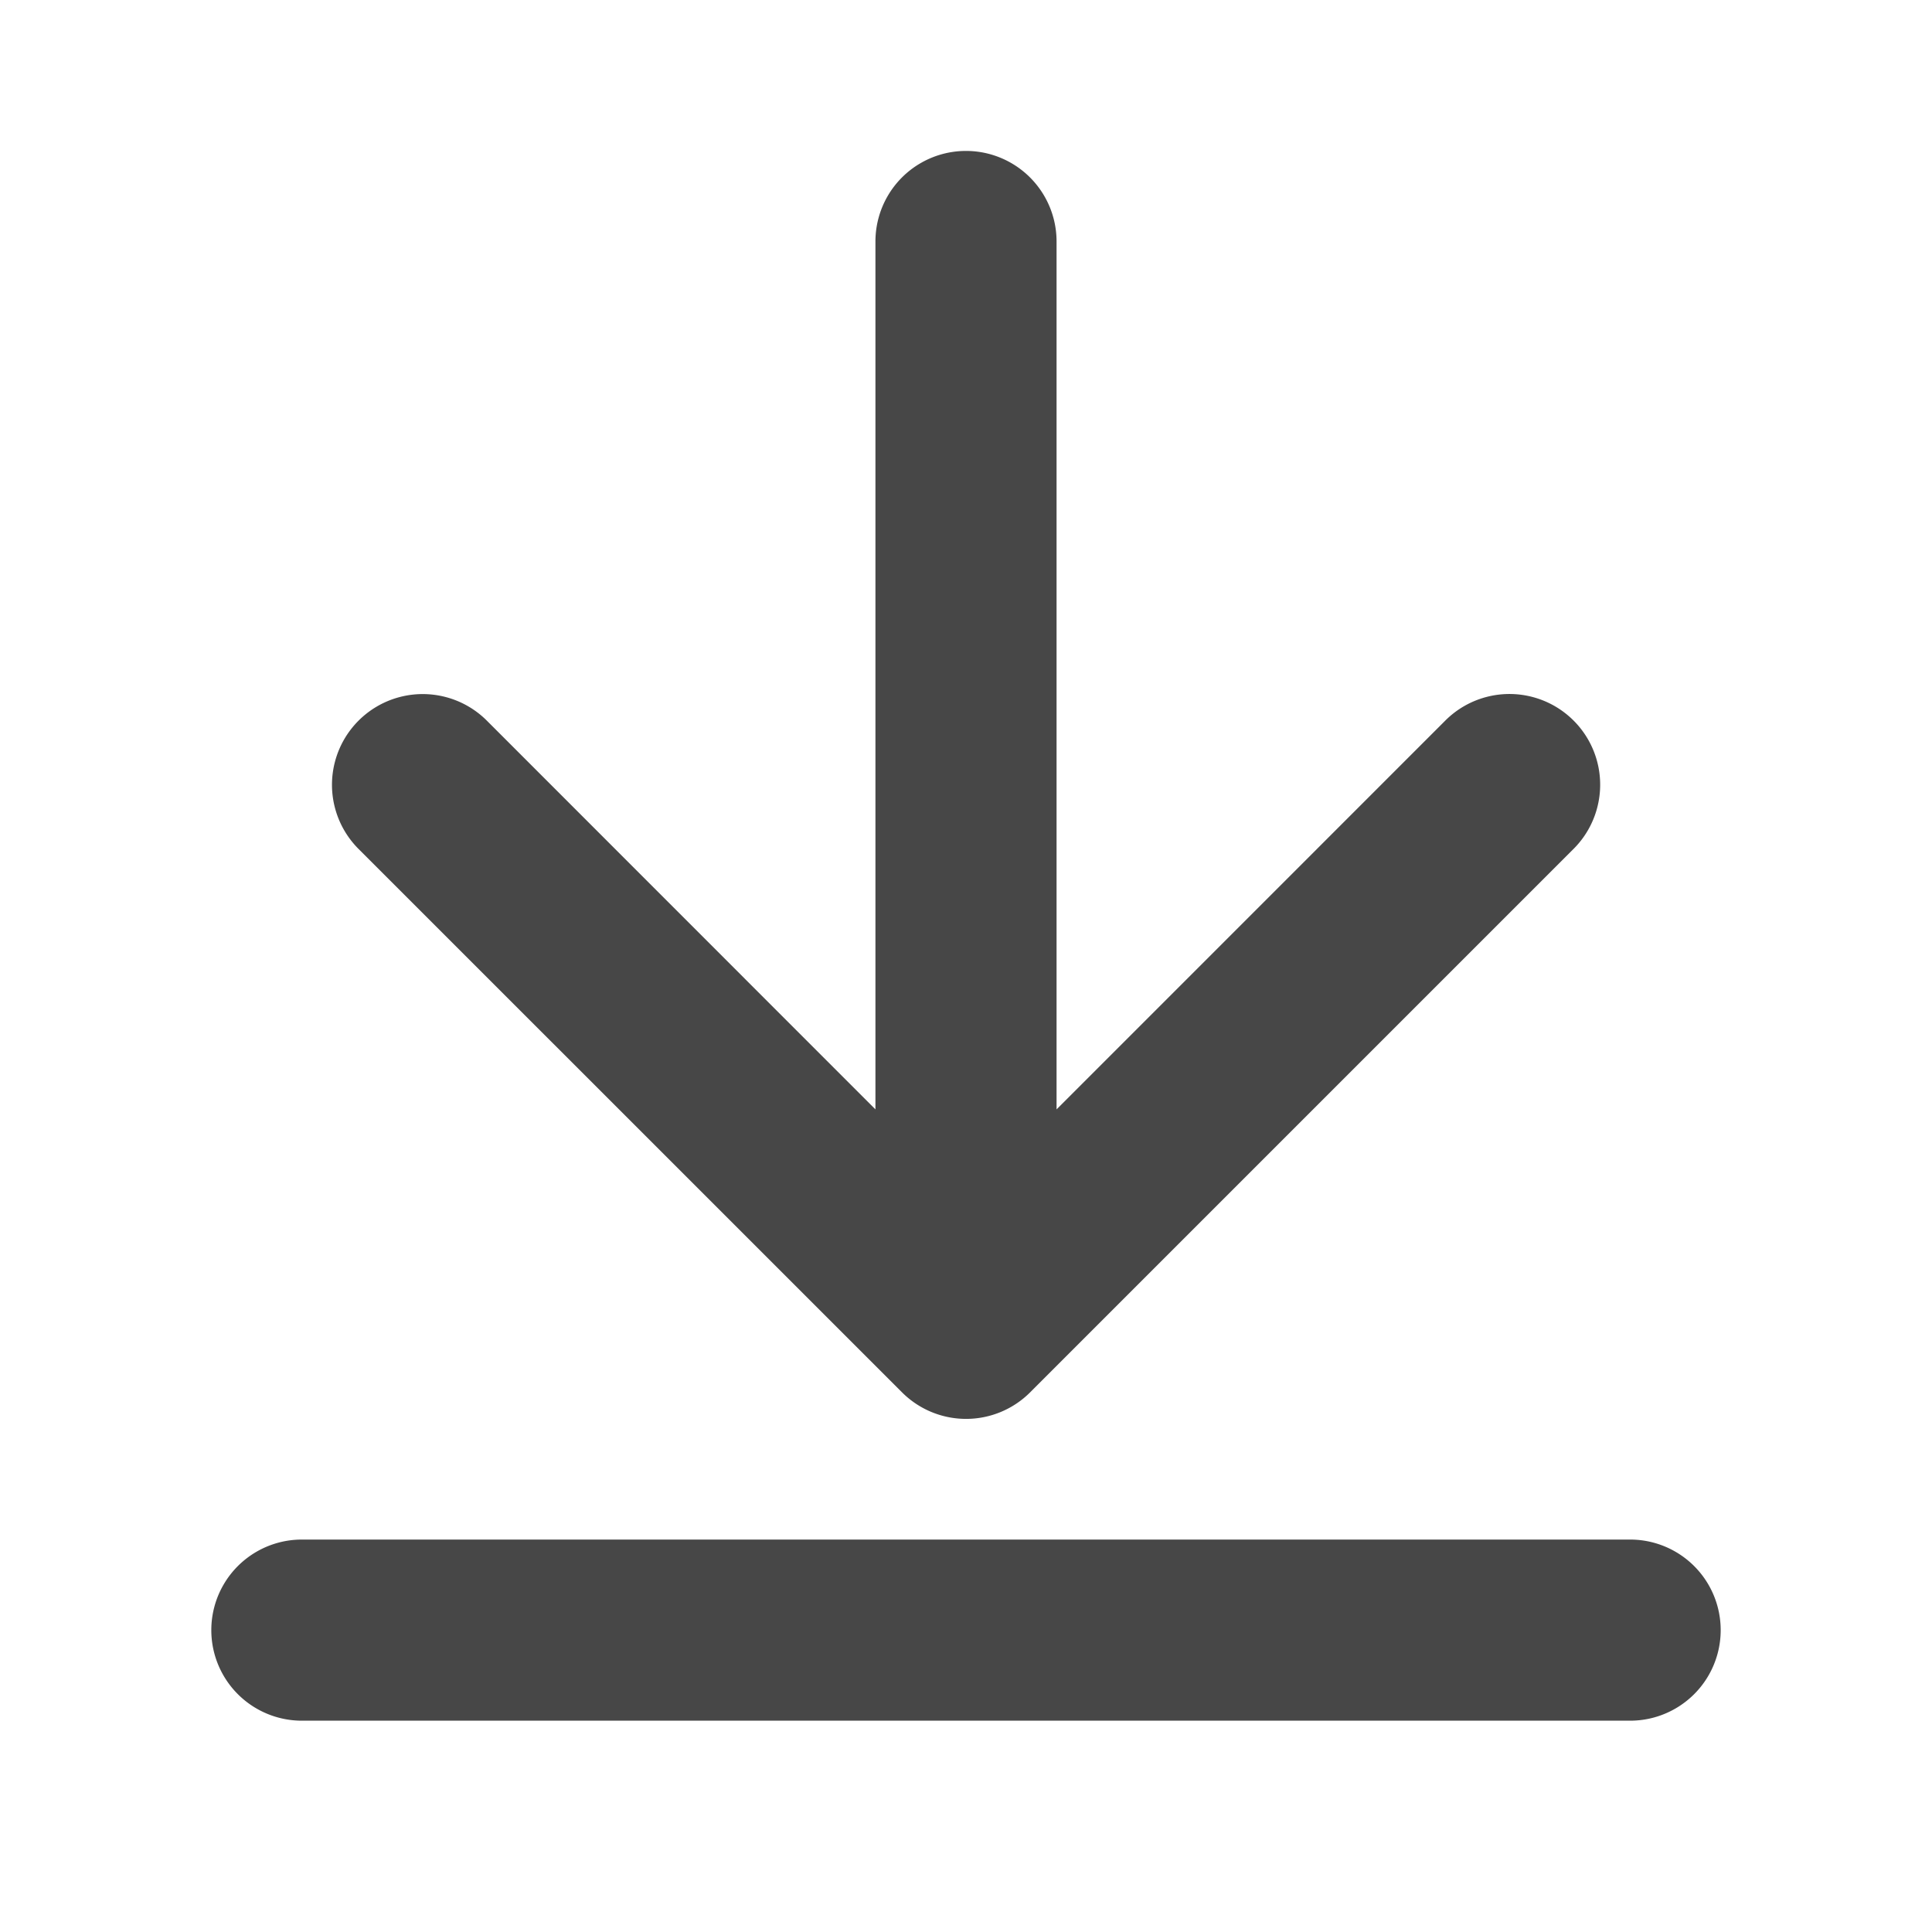<svg
                    xmlns="http://www.w3.org/2000/svg"
                    viewBox="0 0 256 256"
                    focusable="false"
                    color="rgb(71, 71, 71) /* {&quot;name&quot;:&quot;Carbon&quot;} */"
                    style="user-select: none; width: 100%; height: 100%; display: inline-block; fill: rgb(71, 71, 71); color: rgb(71, 71, 71); flex-shrink: 0;">
                    <g color="rgb(71, 71, 71) /* {&quot;name&quot;:&quot;Carbon&quot;} */" weight="bold">
                      <path d="M47.51,112.49a12,12,0,0,1,17-17L116,147V32a12,12,0,0,1,24,0V147l51.51-51.52a12,12,0,0,1,17,17l-72,72a12,12,0,0,1-17,0ZM216,204H40a12,12,0,0,0,0,24H216a12,12,0,0,0,0-24Z"></path>
                    </g>
                  </svg>